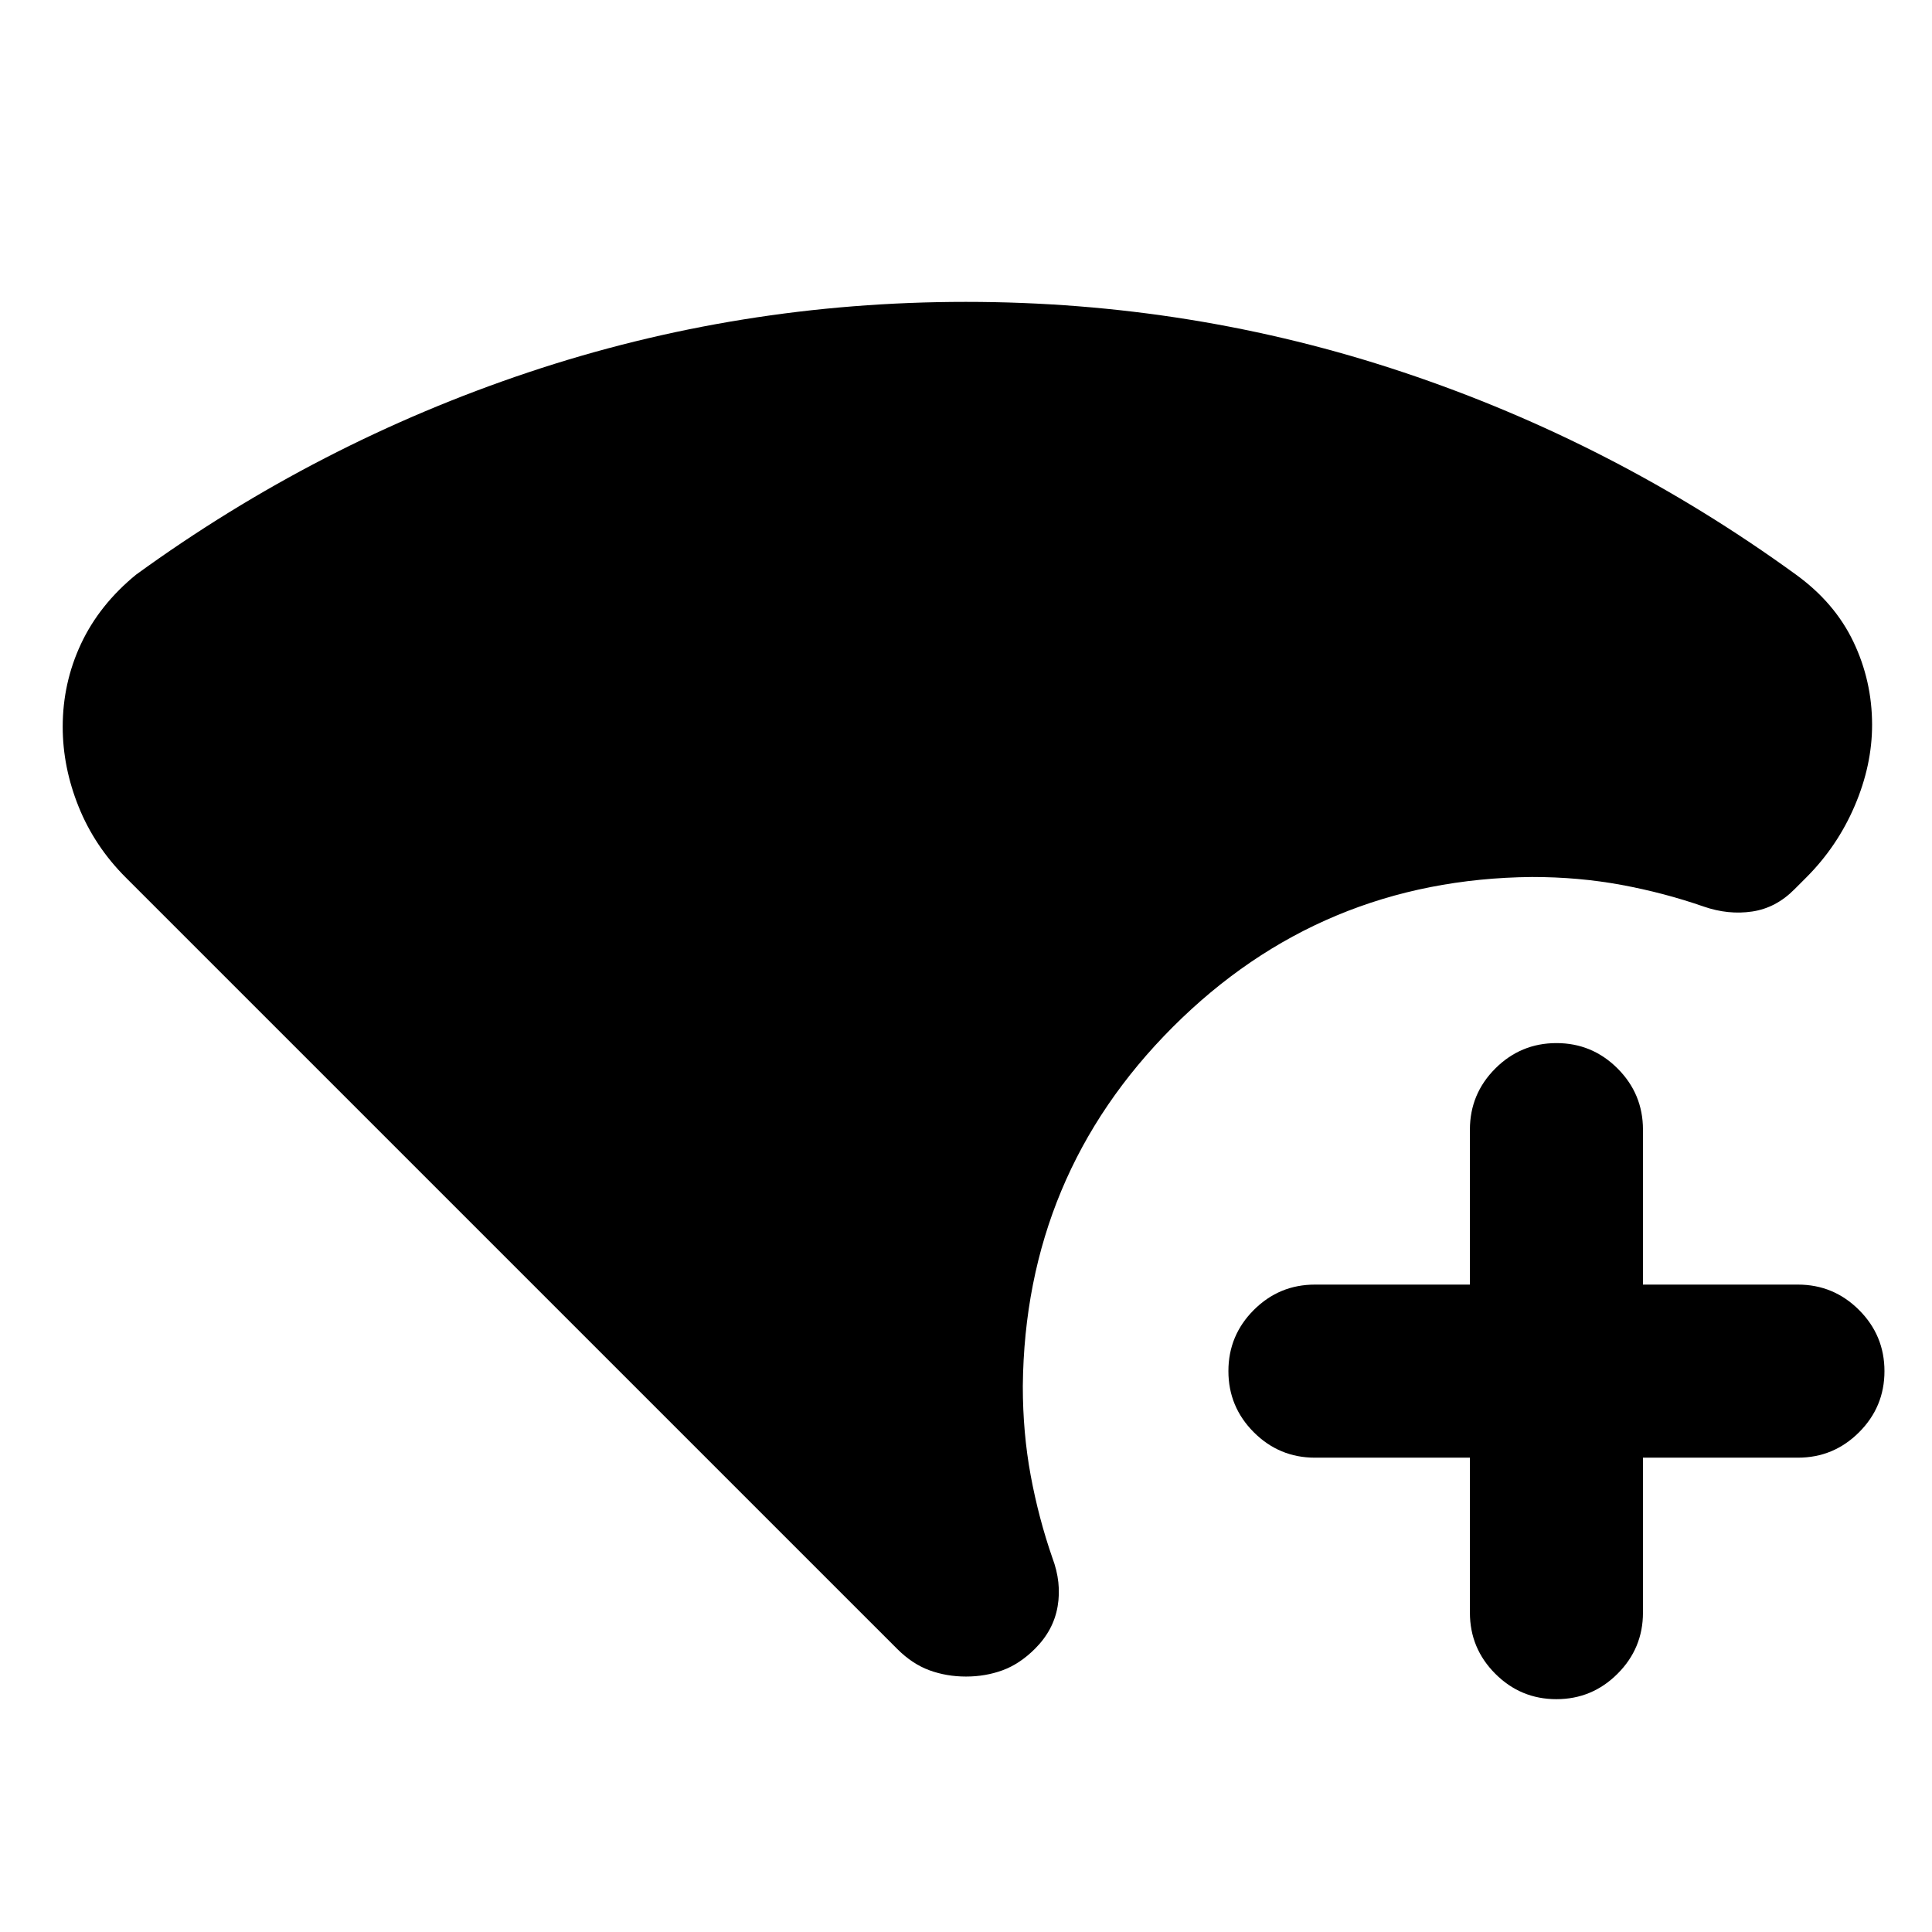 <svg xmlns="http://www.w3.org/2000/svg" height="24" viewBox="0 -960 960 960" width="24"><path d="M773.37-115.69q-17.75 0-30.37-12.63-12.61-12.62-12.61-30.37v-77h-77.01q-17.75 0-30.37-12.63-12.62-12.63-12.62-30.39 0-17.75 12.62-30.37 12.62-12.61 30.37-12.61h77.01v-77q0-17.75 12.62-30.38 12.63-12.62 30.39-12.62 17.75 0 30.37 12.62 12.61 12.63 12.61 30.38v77h77q17.75 0 30.38 12.63 12.62 12.62 12.62 30.38 0 17.76-12.62 30.37-12.63 12.62-30.38 12.62h-77v77q0 17.75-12.63 30.37-12.62 12.63-30.38 12.63ZM480-126.93q-9.62 0-18.15-3.11-8.54-3.12-16.04-10.62L62.46-524Q47-539.46 39.08-559.12q-7.92-19.65-7.92-39.73 0-21.84 9.12-41.28 9.13-19.43 27.34-34.33 90.15-65.46 194.86-100.5Q367.18-810 479.94-810q112.75 0 217.52 35.04 104.77 35.04 194.83 100.4 19.32 13.95 28.63 33.41 9.31 19.46 9.31 41.3 0 20.08-8.62 40.23Q913-539.46 897.54-524l-5.85 5.85q-9.2 9.32-21.06 11.08-11.86 1.76-24.09-2.47-19.69-6.85-40.9-10.77-21.2-3.92-44.41-3.92-104.92 1-178.46 74.54t-74.54 178.46q0 23.2 3.92 44.41 3.93 21.2 10.77 40.9 4.62 12.23 2.62 24.07-2 11.85-11.23 21.08-7.62 7.61-16.16 10.73-8.53 3.11-18.15 3.11Z"/></svg>